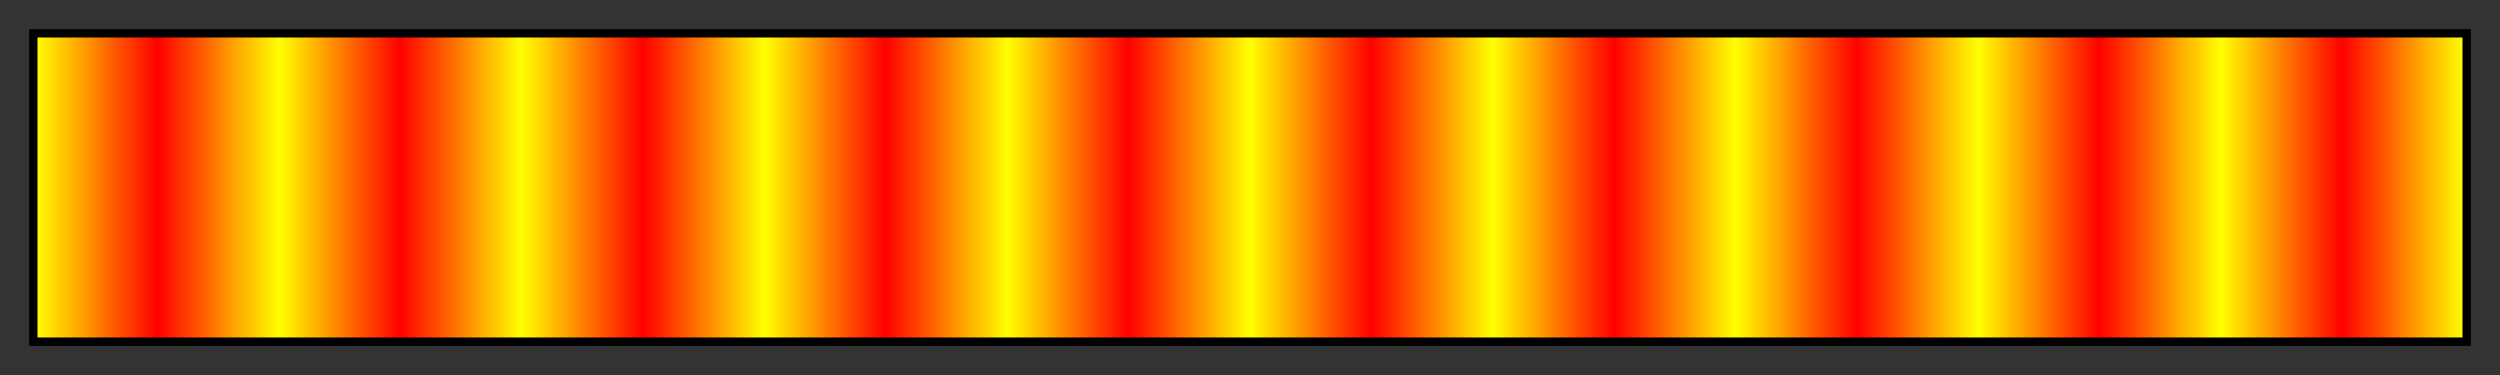 <svg height="45" viewBox="0 0 300 45" width="300" xmlns="http://www.w3.org/2000/svg" xmlns:xlink="http://www.w3.org/1999/xlink"><rect x="0" y="0" width="300" height="45" fill="#333333" stroke="none"/><linearGradient id="a" gradientUnits="objectBoundingBox" spreadMethod="pad" x1="0%" x2="100%" y1="0%" y2="0%"><stop offset="0" stop-color="#ff0"/><stop offset=".008" stop-color="#ffd400"/><stop offset=".017" stop-color="#fa0"/><stop offset=".025" stop-color="#ff8000"/><stop offset=".033" stop-color="#f50"/><stop offset=".042" stop-color="#ff2a00"/><stop offset=".05" stop-color="#f00"/><stop offset=".058" stop-color="#ff2a00"/><stop offset=".067" stop-color="#f50"/><stop offset=".075" stop-color="#ff8000"/><stop offset=".083" stop-color="#fa0"/><stop offset=".092" stop-color="#ffd400"/><stop offset=".1" stop-color="#ff0"/><stop offset=".11" stop-color="#fc0"/><stop offset=".12" stop-color="#f90"/><stop offset=".13" stop-color="#f60"/><stop offset=".14" stop-color="#f30"/><stop offset=".15" stop-color="#f00"/><stop offset=".158" stop-color="#ff2a00"/><stop offset=".167" stop-color="#f50"/><stop offset=".175" stop-color="#ff8000"/><stop offset=".183" stop-color="#fa0"/><stop offset=".192" stop-color="#ffd500"/><stop offset=".2" stop-color="#ff0"/><stop offset=".21" stop-color="#fc0"/><stop offset=".22" stop-color="#f90"/><stop offset=".23" stop-color="#f60"/><stop offset=".24" stop-color="#f30"/><stop offset=".25" stop-color="#f00"/><stop offset=".26" stop-color="#f30"/><stop offset=".27" stop-color="#f60"/><stop offset=".28" stop-color="#f90"/><stop offset=".29" stop-color="#fc0"/><stop offset=".3" stop-color="#ff0"/><stop offset=".31" stop-color="#fc0"/><stop offset=".32" stop-color="#f90"/><stop offset=".33" stop-color="#f60"/><stop offset=".34" stop-color="#f30"/><stop offset=".35" stop-color="#f00"/><stop offset=".358" stop-color="#ff2b00"/><stop offset=".367" stop-color="#f50"/><stop offset=".375" stop-color="#ff8000"/><stop offset=".383" stop-color="#fa0"/><stop offset=".392" stop-color="#ffd400"/><stop offset=".4" stop-color="#ff0"/><stop offset=".41" stop-color="#fc0"/><stop offset=".42" stop-color="#f90"/><stop offset=".43" stop-color="#f60"/><stop offset=".44" stop-color="#f30"/><stop offset=".45" stop-color="#f00"/><stop offset=".46" stop-color="#f30"/><stop offset=".47" stop-color="#f60"/><stop offset=".48" stop-color="#f90"/><stop offset=".49" stop-color="#fc0"/><stop offset=".5" stop-color="#ff0"/><stop offset=".508" stop-color="#ffd500"/><stop offset=".517" stop-color="#fa0"/><stop offset=".525" stop-color="#ff8000"/><stop offset=".533" stop-color="#f50"/><stop offset=".542" stop-color="#ff2a00"/><stop offset=".55" stop-color="#f00"/><stop offset=".56" stop-color="#f30"/><stop offset=".57" stop-color="#f60"/><stop offset=".58" stop-color="#f90"/><stop offset=".59" stop-color="#fc0"/><stop offset=".6" stop-color="#ff0"/><stop offset=".608" stop-color="#ffd500"/><stop offset=".617" stop-color="#fa0"/><stop offset=".625" stop-color="#ff8000"/><stop offset=".633" stop-color="#f50"/><stop offset=".642" stop-color="#ff2a00"/><stop offset=".65" stop-color="#f00"/><stop offset=".66" stop-color="#f30"/><stop offset=".67" stop-color="#f60"/><stop offset=".68" stop-color="#f90"/><stop offset=".69" stop-color="#fc0"/><stop offset=".7" stop-color="#ff0"/><stop offset=".708" stop-color="#ffd500"/><stop offset=".717" stop-color="#fa0"/><stop offset=".725" stop-color="#ff8000"/><stop offset=".733" stop-color="#f50"/><stop offset=".742" stop-color="#ff2a00"/><stop offset=".75" stop-color="#f00"/><stop offset=".758" stop-color="#ff2a00"/><stop offset=".767" stop-color="#f50"/><stop offset=".775" stop-color="#ff8000"/><stop offset=".783" stop-color="#fa0"/><stop offset=".792" stop-color="#ffd500"/><stop offset=".8" stop-color="#ff0"/><stop offset=".81" stop-color="#fc0"/><stop offset=".82" stop-color="#f90"/><stop offset=".83" stop-color="#f60"/><stop offset=".84" stop-color="#f30"/><stop offset=".85" stop-color="#f00"/><stop offset=".858" stop-color="#ff2a00"/><stop offset=".867" stop-color="#f50"/><stop offset=".875" stop-color="#ff8000"/><stop offset=".883" stop-color="#fa0"/><stop offset=".892" stop-color="#ffd500"/><stop offset=".9" stop-color="#ff0"/><stop offset=".91" stop-color="#fc0"/><stop offset=".92" stop-color="#f90"/><stop offset=".93" stop-color="#f60"/><stop offset=".94" stop-color="#f30"/><stop offset=".95" stop-color="#f00"/><stop offset=".958" stop-color="#ff2a00"/><stop offset=".967" stop-color="#f50"/><stop offset=".975" stop-color="#ff8000"/><stop offset=".983" stop-color="#fa0"/><stop offset=".992" stop-color="#ffd500"/><stop offset="1" stop-color="#ff0"/></linearGradient><path d="m4 4h292v37h-292z" fill="url(#a)" stroke="#000"/></svg>